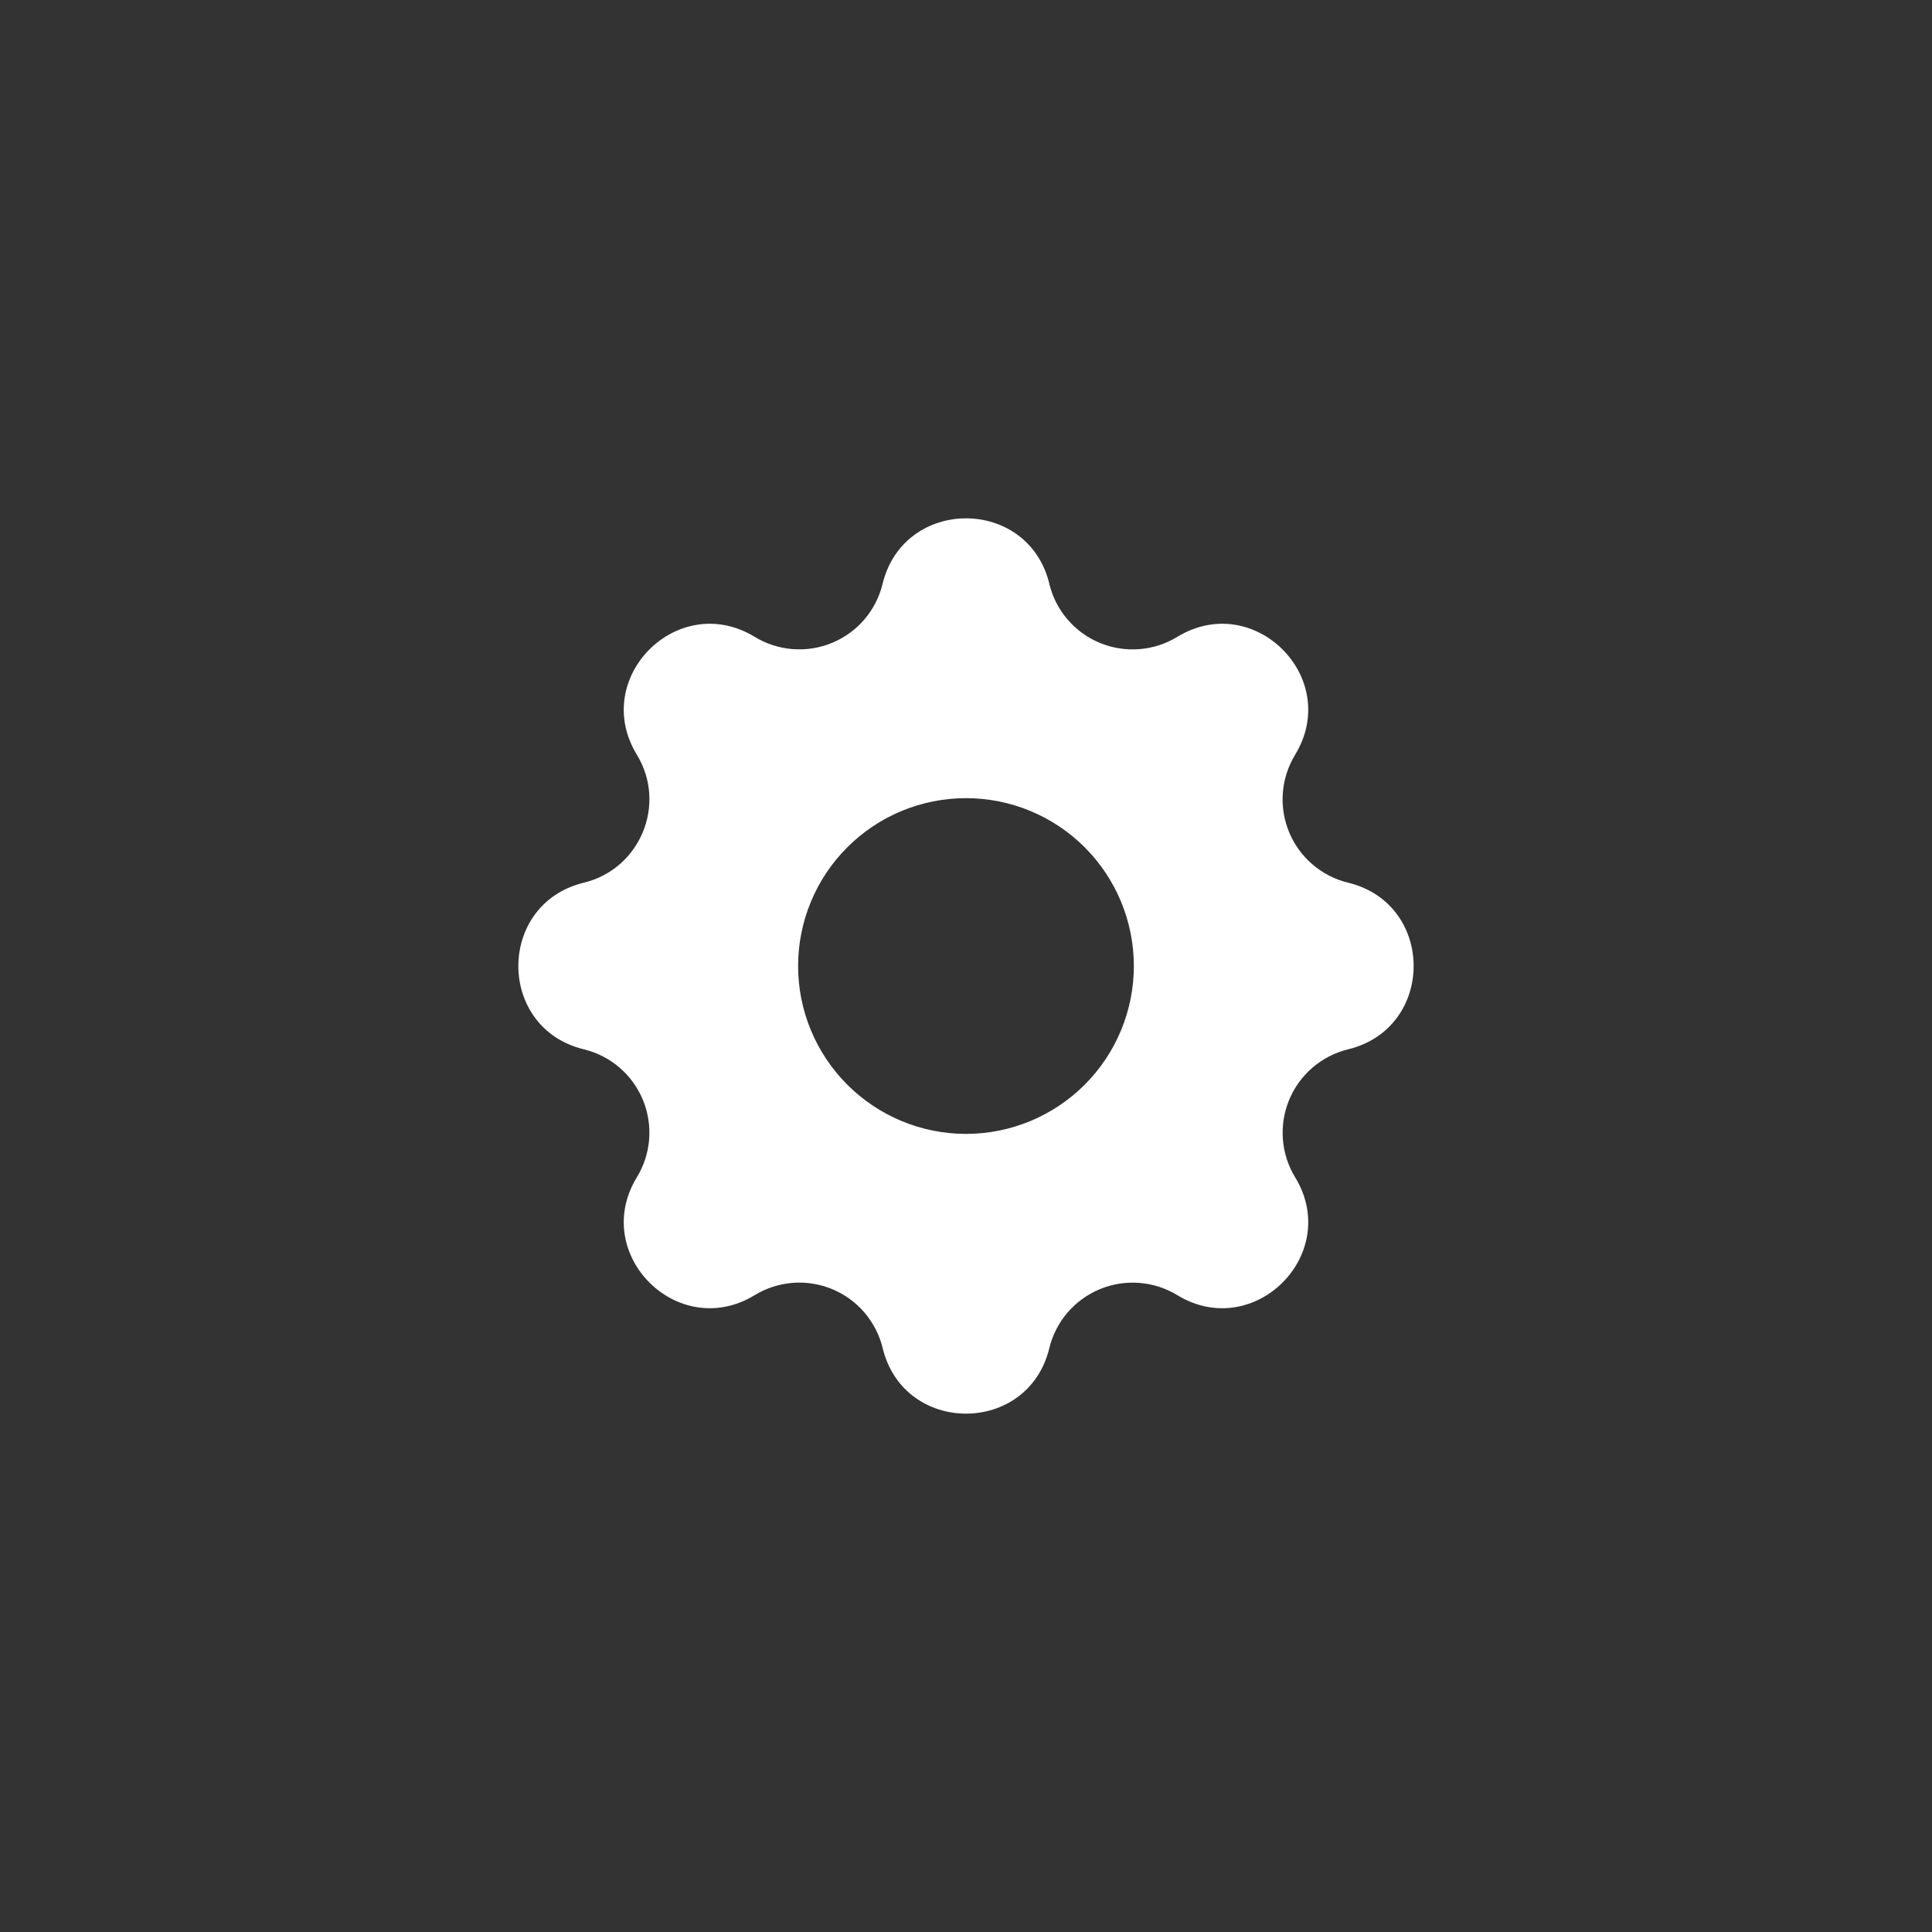 <svg width="41" height="41" viewBox="0 0 41 41" fill="#fff" xmlns="http://www.w3.org/2000/svg"><rect x="0" y="0" width="41" height="41" fill="#333333" stroke="none"/><path fill-rule="evenodd" clip-rule="evenodd" d="M22.269 12.389C21.818 10.537 19.182 10.537 18.73 12.389C18.663 12.668 18.531 12.926 18.345 13.144C18.159 13.362 17.924 13.532 17.659 13.642C17.395 13.752 17.108 13.797 16.822 13.775C16.537 13.753 16.26 13.664 16.016 13.515C14.386 12.522 12.522 14.387 13.515 16.016C14.156 17.068 13.587 18.441 12.39 18.732C10.537 19.182 10.537 21.82 12.39 22.268C12.669 22.336 12.927 22.468 13.145 22.654C13.363 22.841 13.533 23.076 13.643 23.34C13.752 23.605 13.798 23.892 13.776 24.178C13.754 24.463 13.664 24.74 13.515 24.984C12.522 26.613 14.386 28.478 16.016 27.485C16.26 27.336 16.537 27.247 16.822 27.224C17.108 27.202 17.395 27.248 17.66 27.357C17.924 27.467 18.159 27.637 18.346 27.855C18.532 28.073 18.664 28.331 18.732 28.61C19.182 30.463 21.819 30.463 22.268 28.61C22.336 28.331 22.468 28.073 22.654 27.855C22.841 27.638 23.076 27.468 23.34 27.358C23.605 27.248 23.892 27.203 24.177 27.225C24.463 27.247 24.739 27.336 24.984 27.485C26.613 28.478 28.478 26.613 27.485 24.984C27.336 24.74 27.247 24.463 27.225 24.178C27.203 23.892 27.248 23.605 27.358 23.341C27.467 23.076 27.638 22.841 27.855 22.655C28.073 22.468 28.331 22.336 28.609 22.268C30.463 21.818 30.463 19.181 28.609 18.732C28.331 18.665 28.072 18.532 27.855 18.346C27.637 18.16 27.466 17.924 27.357 17.66C27.247 17.395 27.202 17.108 27.224 16.823C27.246 16.537 27.336 16.261 27.485 16.016C28.478 14.387 26.613 12.522 24.984 13.515C24.739 13.664 24.463 13.754 24.177 13.776C23.892 13.798 23.605 13.753 23.34 13.643C23.076 13.534 22.84 13.363 22.654 13.145C22.468 12.928 22.335 12.669 22.268 12.391L22.269 12.389ZM20.5 24.063C21.445 24.063 22.351 23.687 23.019 23.019C23.687 22.351 24.062 21.445 24.062 20.5C24.062 19.555 23.687 18.649 23.019 17.981C22.351 17.313 21.445 16.938 20.5 16.938C19.555 16.938 18.649 17.313 17.981 17.981C17.313 18.649 16.937 19.555 16.937 20.5C16.937 21.445 17.313 22.351 17.981 23.019C18.649 23.687 19.555 24.063 20.5 24.063V24.063Z"></path></svg>